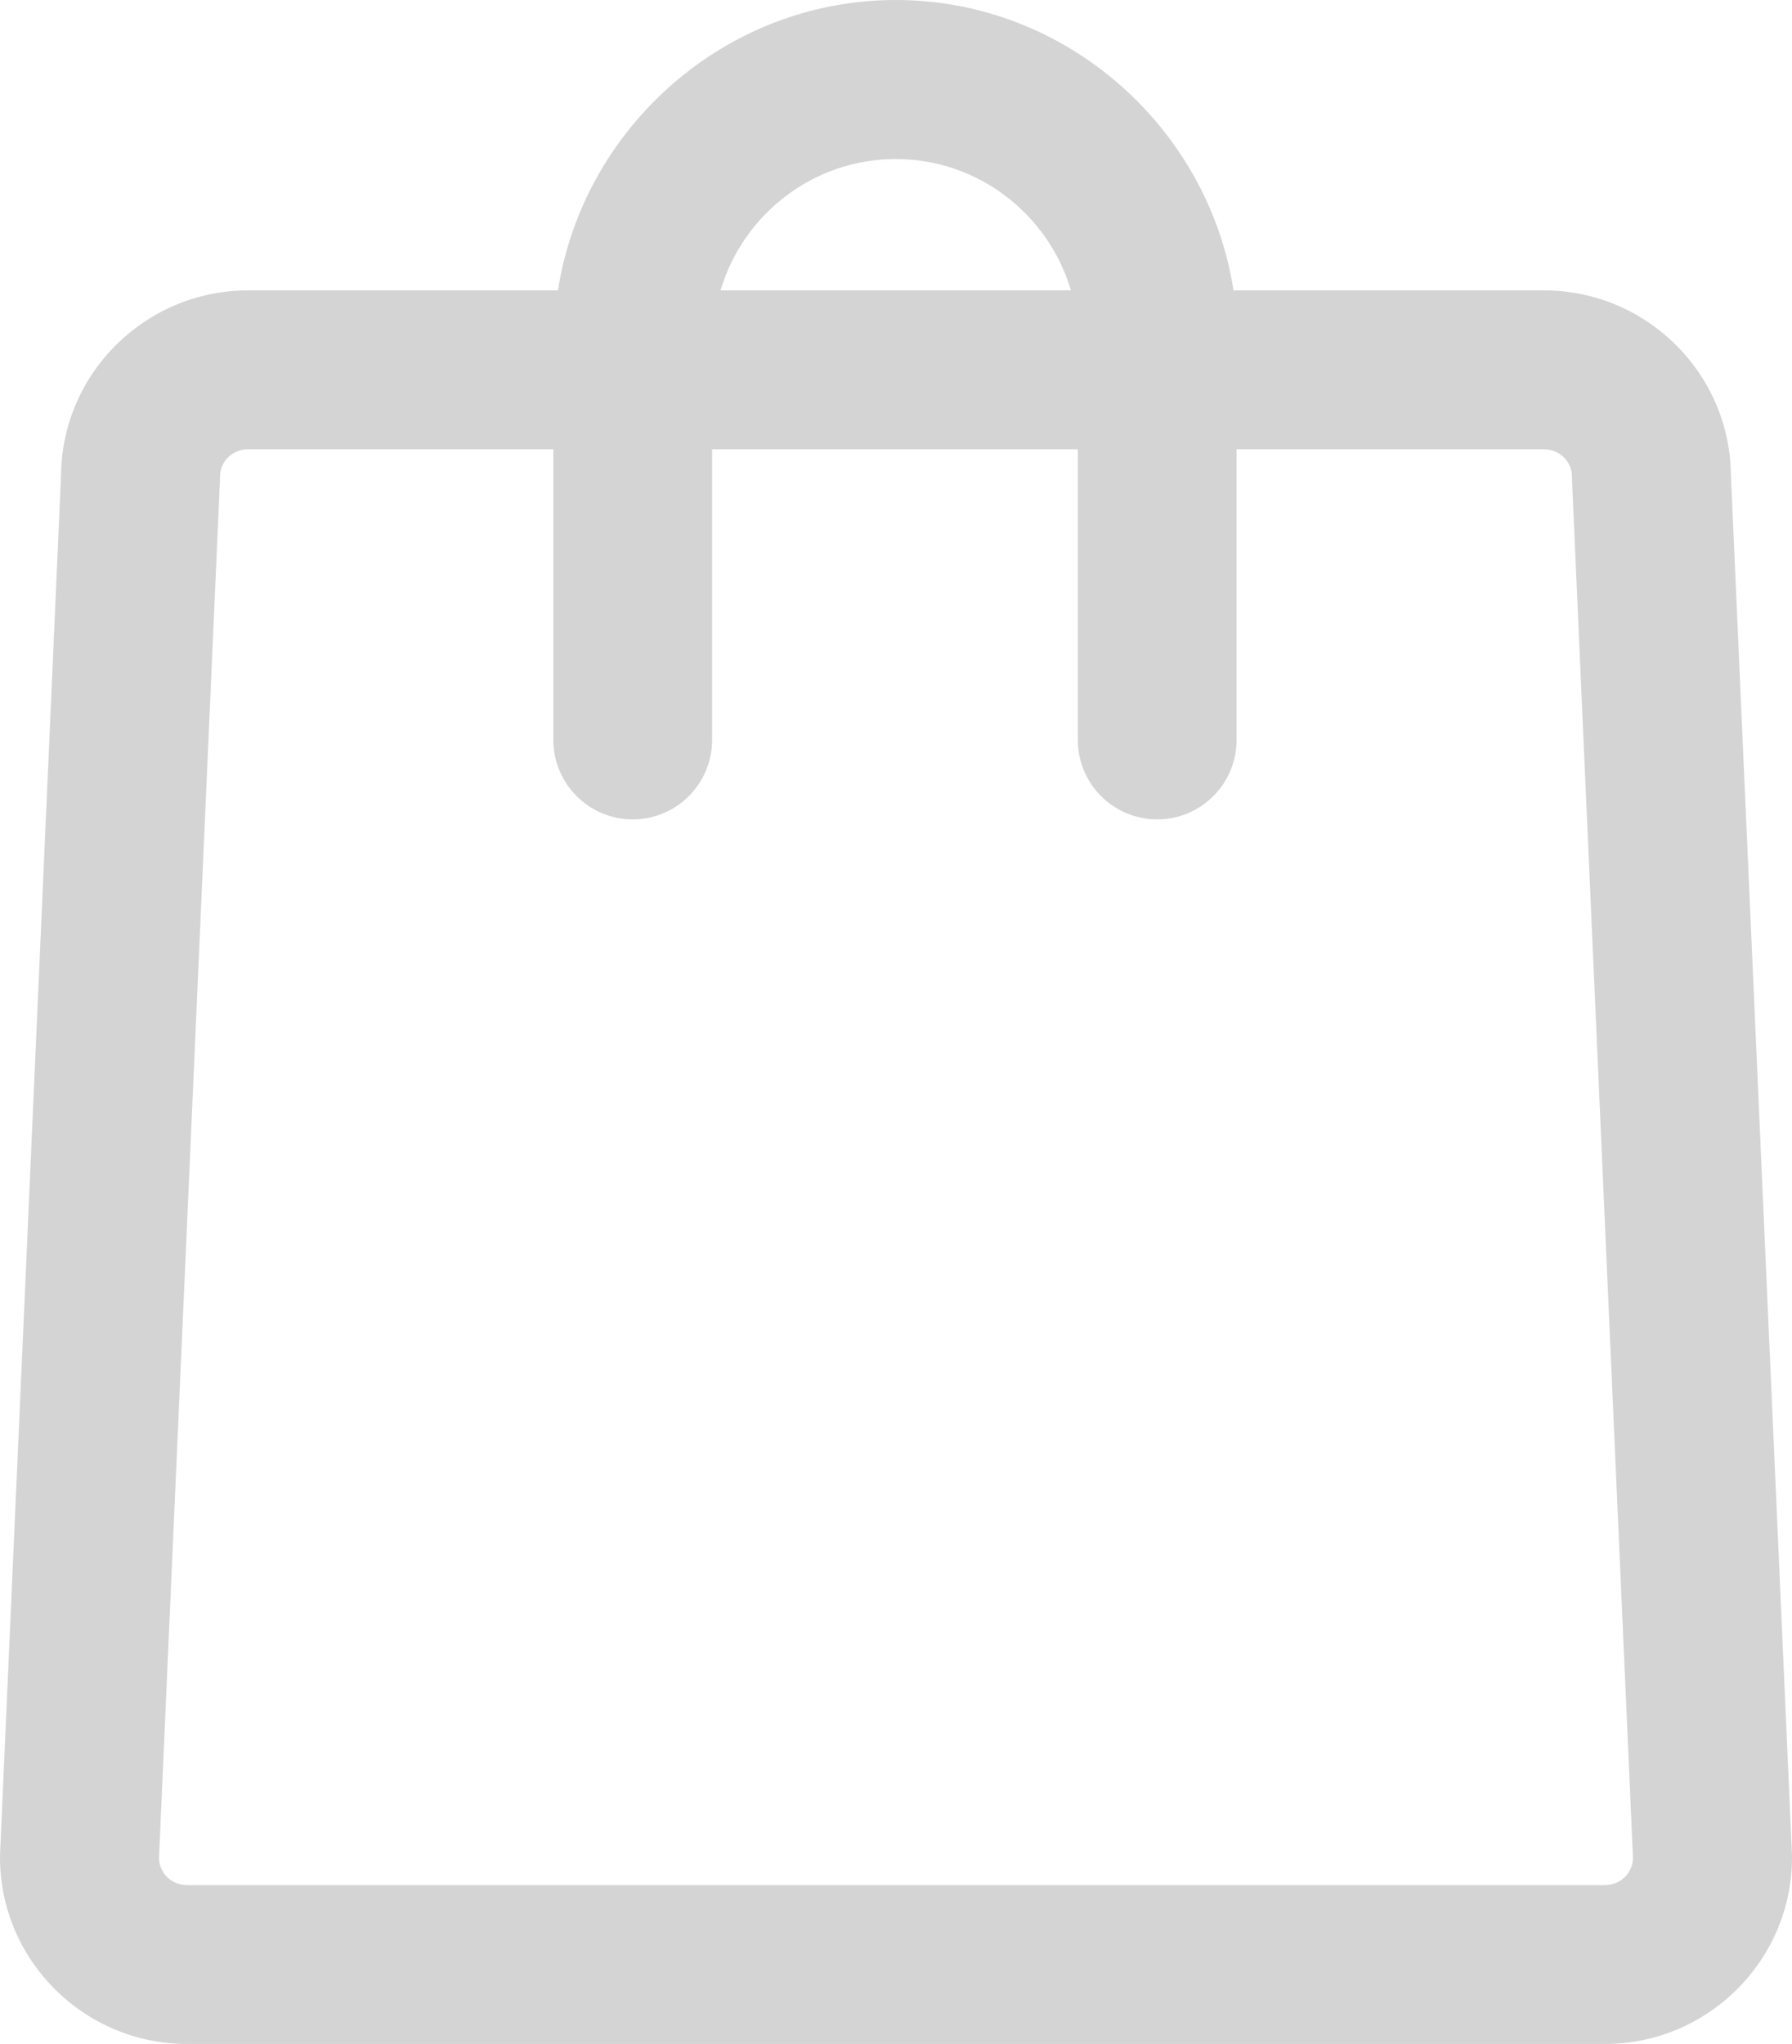 <svg height="1698.268px" style="enable-background:new 0 0 1489.733 1698.268;" fill="rgba(0,0,0,.17)" version="1.1" viewBox="0 0 1489.733 1698.268" width="1489.733px" xml:space="preserve" xmlns="http://www.w3.org/2000/svg" xmlns:xlink="http://www.w3.org/1999/xlink"><g id="shopping_bag_2"><path d="M1489.668,1540.226l-50.734-1145.759c-0.896-84.585-70.35-153.199-155.591-153.199h-257.892   C1004.523,106.268,886.593,0,744.689,0C602.747,0,484.784,106.268,463.85,241.268H206.313   c-85.217,0-154.649,68.616-155.543,153.202L0.064,1540.188C0.022,1541.16,0,1542.146,0,1543.121   c0,85.543,69.797,155.146,155.592,155.146h1178.556c85.79,0,155.586-69.583,155.586-155.127   C1489.733,1542.166,1489.712,1541.2,1489.668,1540.226z M744.689,132.141c68.746,0,126.941,46.126,145.617,109.126H598.998   C617.684,178.268,675.908,132.141,744.689,132.141z M1334.147,1566.268H155.592c-12.811,0-22.917-9.645-23.43-22.062   l50.674-1145.048c0.043-0.971,0.064-2.111,0.064-3.084c0-12.695,10.283-22.806,23.412-22.806H460v241.459   c0,36.49,29.51,66.07,66,66.07s66-29.58,66-66.07V373.268h304v241.459c0,36.49,29.51,66.07,66,66.07s66-29.58,66-66.07V373.268   h255.343c13.153,0,23.457,10.095,23.457,22.79c0,0.974,0.021,2.023,0.064,2.998l50.706,1145.117   C1357.057,1556.586,1346.953,1566.268,1334.147,1566.268z"/></g><g id="Layer_1"/></svg>
